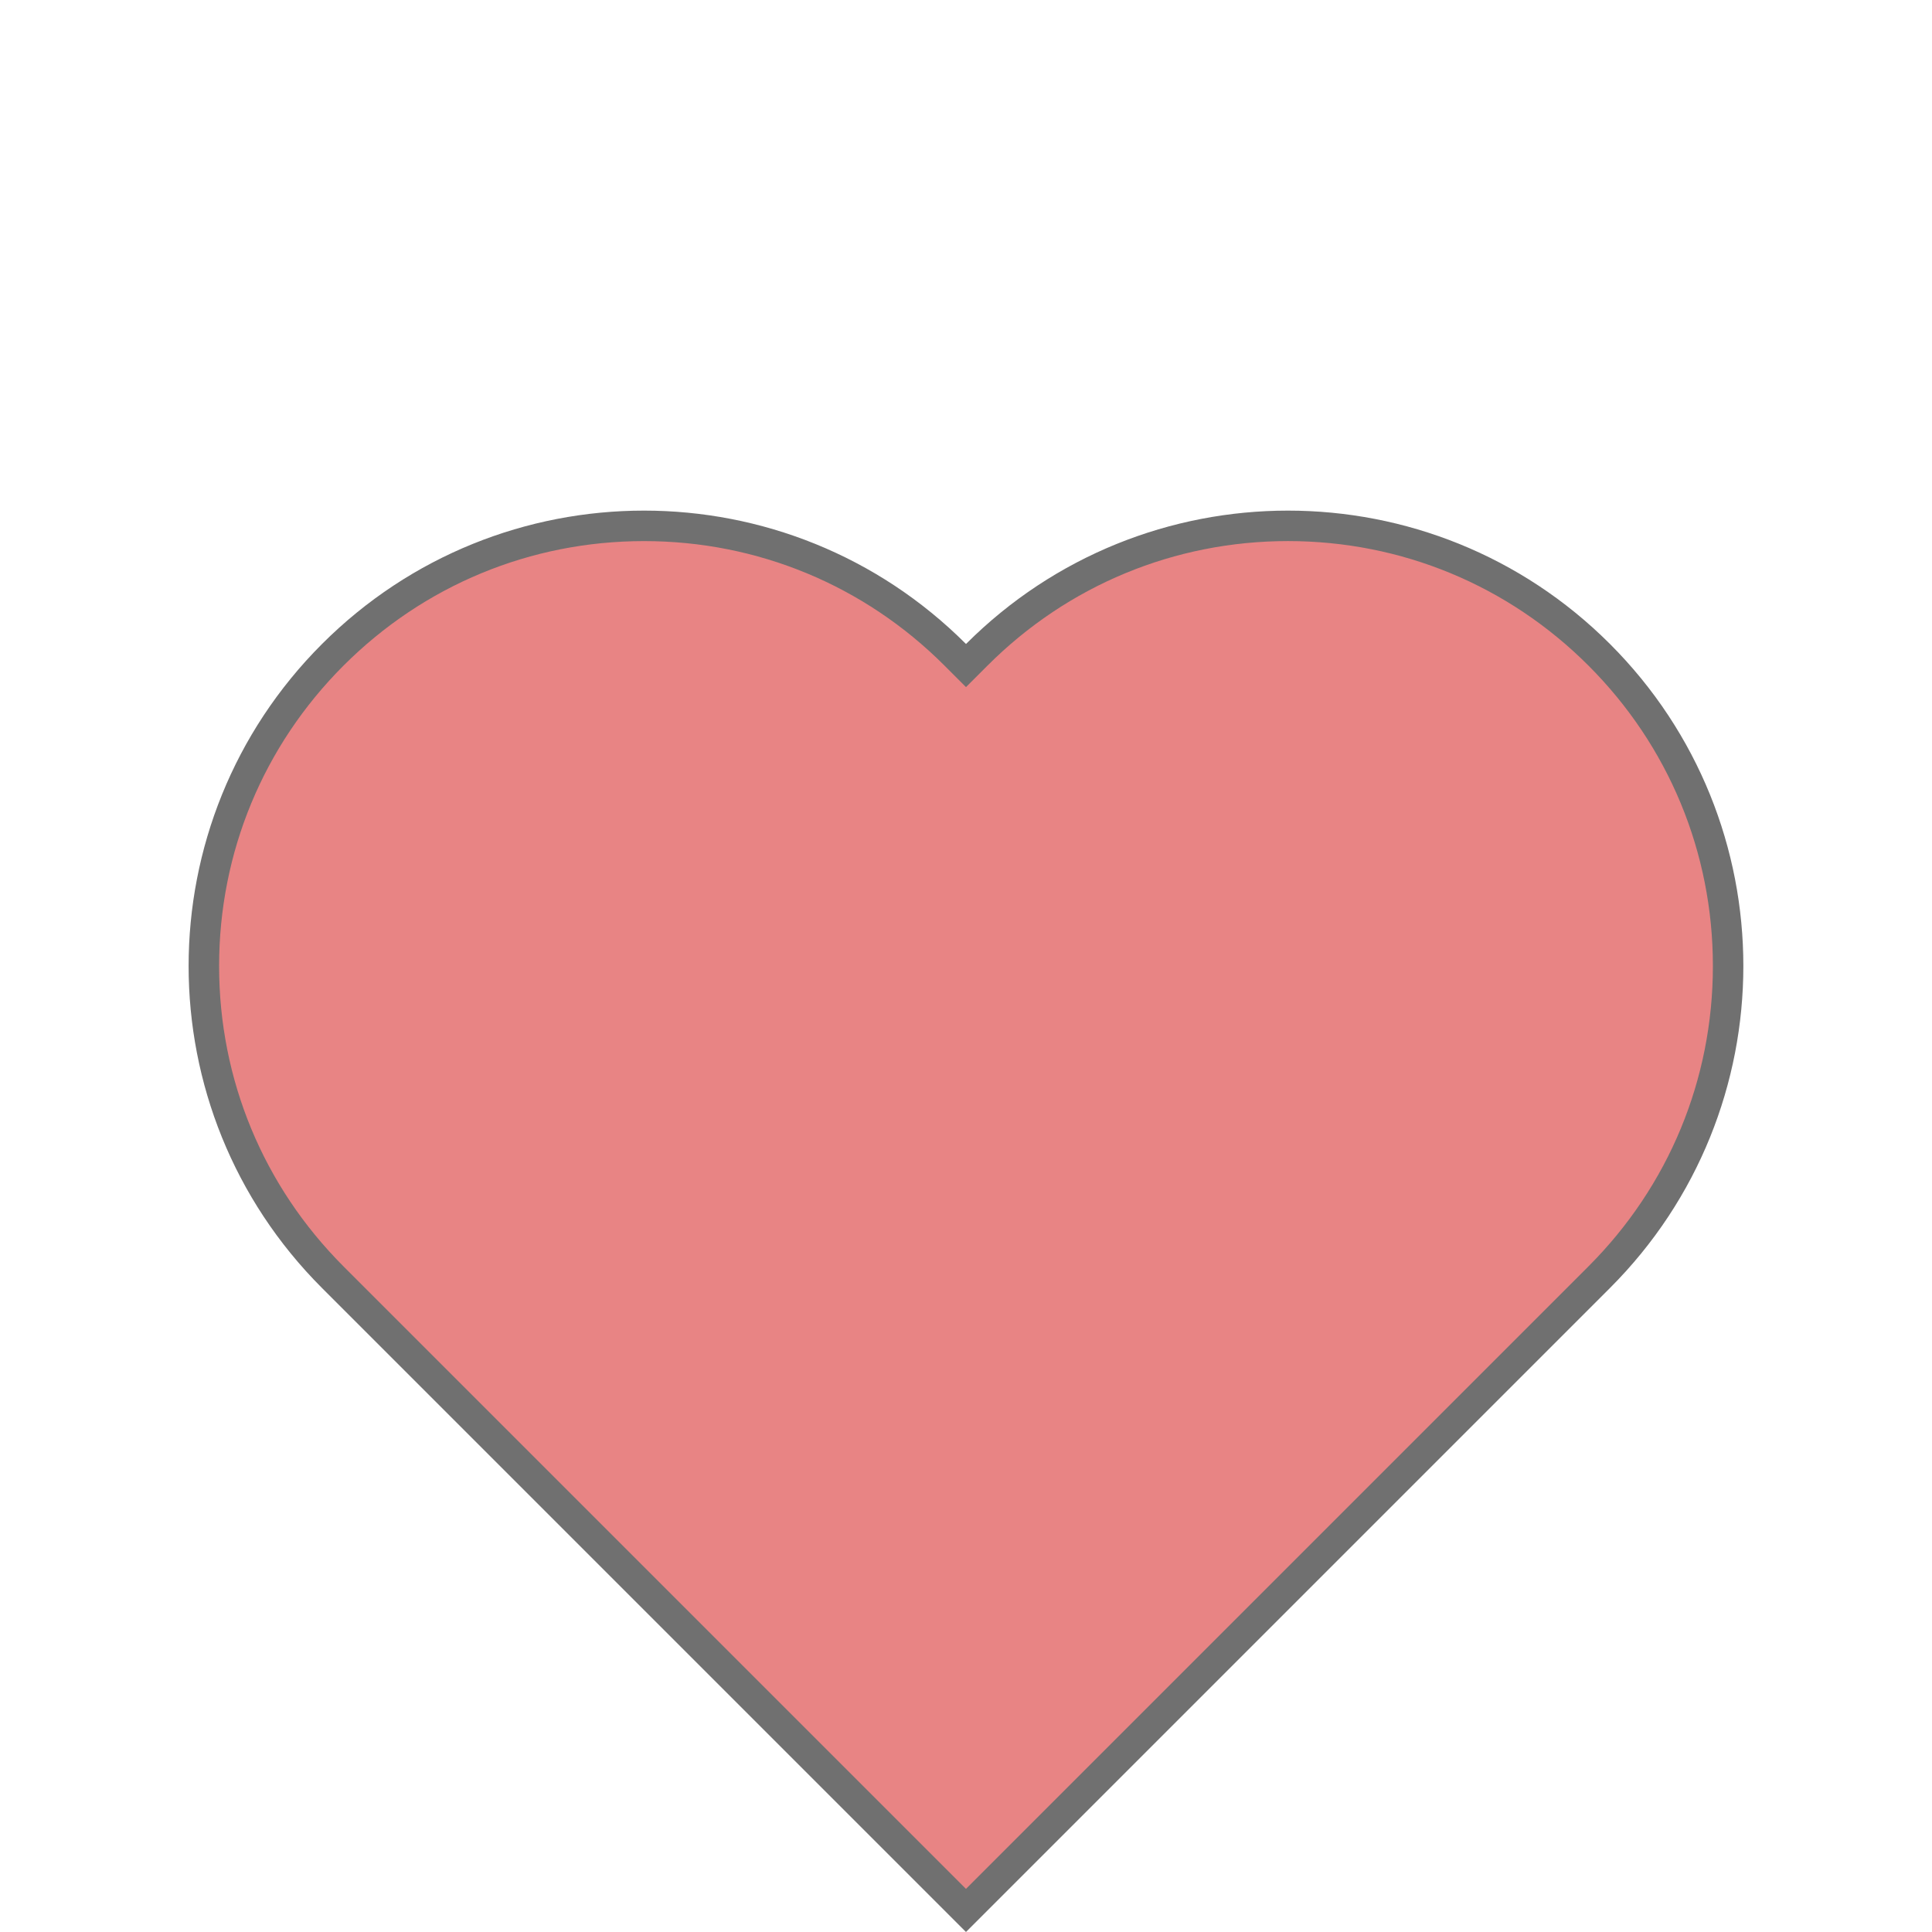 <svg xmlns="http://www.w3.org/2000/svg" width="63.354" height="63.354" viewBox="0 0 63.354 63.354">
  <g id="Union_16" data-name="Union 16" transform="translate(173.512 -210.417) rotate(-45)" fill="#e88484">
    <path d="M -264.012 92.792 L -293.378 92.792 L -293.378 63.427 C -293.378 59.571 -291.877 55.947 -289.15 53.221 C -286.425 50.496 -282.8 48.995 -278.945 48.995 C -275.09 48.995 -271.465 50.496 -268.739 53.221 C -266.014 55.947 -264.512 59.571 -264.512 63.427 L -264.512 63.927 L -264.012 63.927 C -260.157 63.927 -256.533 65.428 -253.807 68.154 C -251.081 70.88 -249.58 74.504 -249.58 78.359 C -249.58 82.215 -251.081 85.839 -253.807 88.565 C -256.533 91.291 -260.157 92.792 -264.012 92.792 Z" stroke="none"/>
    <path d="M -264.012 92.292 C -260.291 92.292 -256.792 90.843 -254.16 88.212 C -251.529 85.58 -250.08 82.081 -250.08 78.359 C -250.08 74.638 -251.529 71.139 -254.16 68.507 C -256.792 65.876 -260.291 64.427 -264.012 64.427 L -265.012 64.427 L -265.012 63.427 C -265.012 59.705 -266.461 56.206 -269.093 53.575 C -271.724 50.944 -275.223 49.495 -278.945 49.495 C -282.667 49.495 -286.165 50.944 -288.797 53.575 C -291.429 56.206 -292.878 59.705 -292.878 63.427 L -292.878 92.292 L -264.012 92.292 M -264.012 93.292 L -293.878 93.292 L -293.878 63.427 C -293.878 55.179 -287.192 48.495 -278.945 48.495 C -270.698 48.495 -264.012 55.179 -264.012 63.427 C -255.766 63.427 -249.08 70.112 -249.08 78.359 C -249.08 86.607 -255.766 93.292 -264.012 93.292 Z" stroke="none" fill="#707070"/>
  </g>
</svg>
